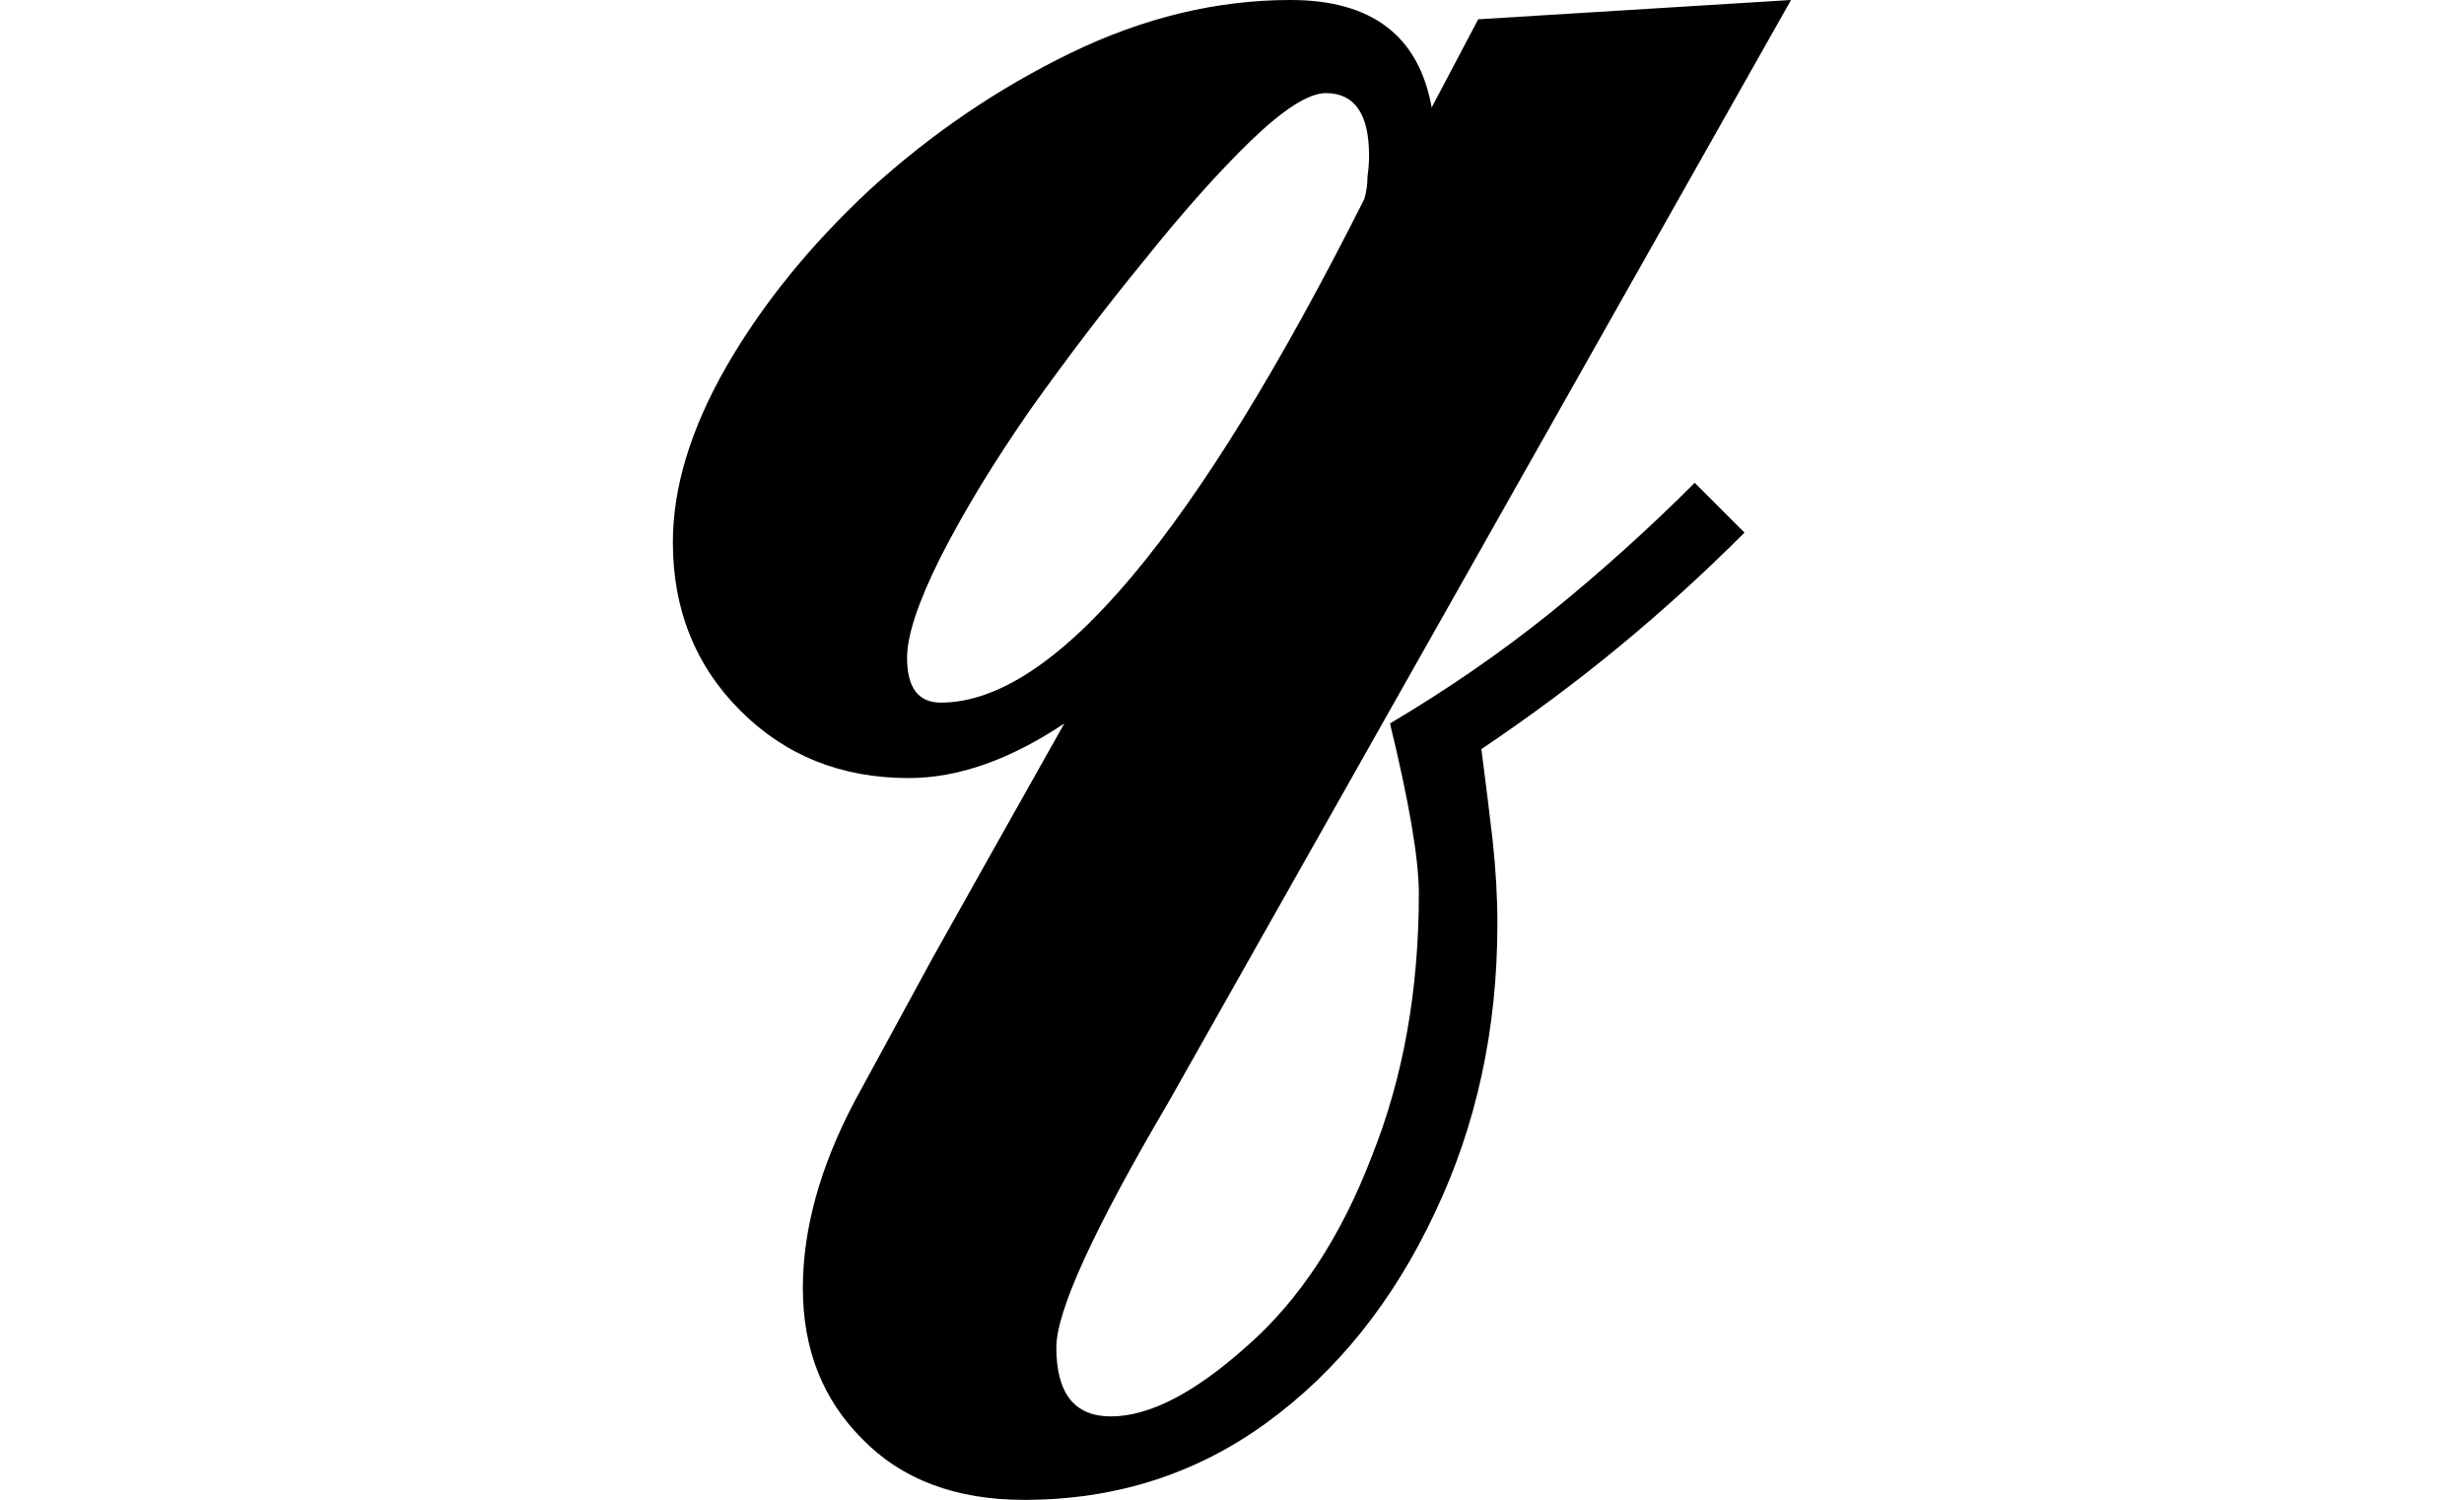 <svg height="14.609" viewBox="0 0 24 14.609" width="24" xmlns="http://www.w3.org/2000/svg">
<path d="M3.953,-7.219 Q2.953,-7.219 2.375,-6.625 Q1.797,-6.047 1.797,-5.156 Q1.797,-4.297 2.297,-3.344 Q2.562,-2.859 3.062,-1.938 Q3.578,-1.016 4.344,0.344 Q3.547,-0.188 2.828,-0.188 Q1.844,-0.188 1.188,0.469 Q0.531,1.125 0.531,2.109 Q0.531,2.906 1.047,3.812 Q1.578,4.734 2.453,5.547 Q3.344,6.359 4.406,6.875 Q5.469,7.391 6.547,7.391 Q7.734,7.391 7.922,6.344 L8.375,7.203 L11.422,7.391 L5.359,-3.344 Q4.266,-5.203 4.266,-5.734 Q4.266,-6.406 4.797,-6.406 Q5.359,-6.406 6.125,-5.719 Q6.891,-5.047 7.344,-3.859 Q7.797,-2.719 7.797,-1.312 Q7.797,-0.812 7.516,0.344 Q8.359,0.844 9.078,1.422 Q9.812,2.016 10.484,2.688 L10.969,2.203 Q10.375,1.609 9.75,1.094 Q9.125,0.578 8.406,0.094 Q8.469,-0.391 8.516,-0.797 Q8.562,-1.219 8.562,-1.609 Q8.562,-3.141 7.953,-4.422 Q7.344,-5.719 6.312,-6.469 Q5.281,-7.219 3.953,-7.219 Z M3.141,0.547 Q4.797,0.547 7.266,5.453 Q7.297,5.562 7.297,5.672 Q7.312,5.781 7.312,5.875 Q7.312,6.484 6.891,6.484 Q6.641,6.484 6.156,6.016 Q5.688,5.562 5.125,4.859 Q4.562,4.172 4.016,3.406 Q3.484,2.641 3.141,1.969 Q2.812,1.312 2.812,0.984 Q2.812,0.547 3.141,0.547 Z" transform="translate(6.023, 7.391) scale(1, -1)"/>
</svg>